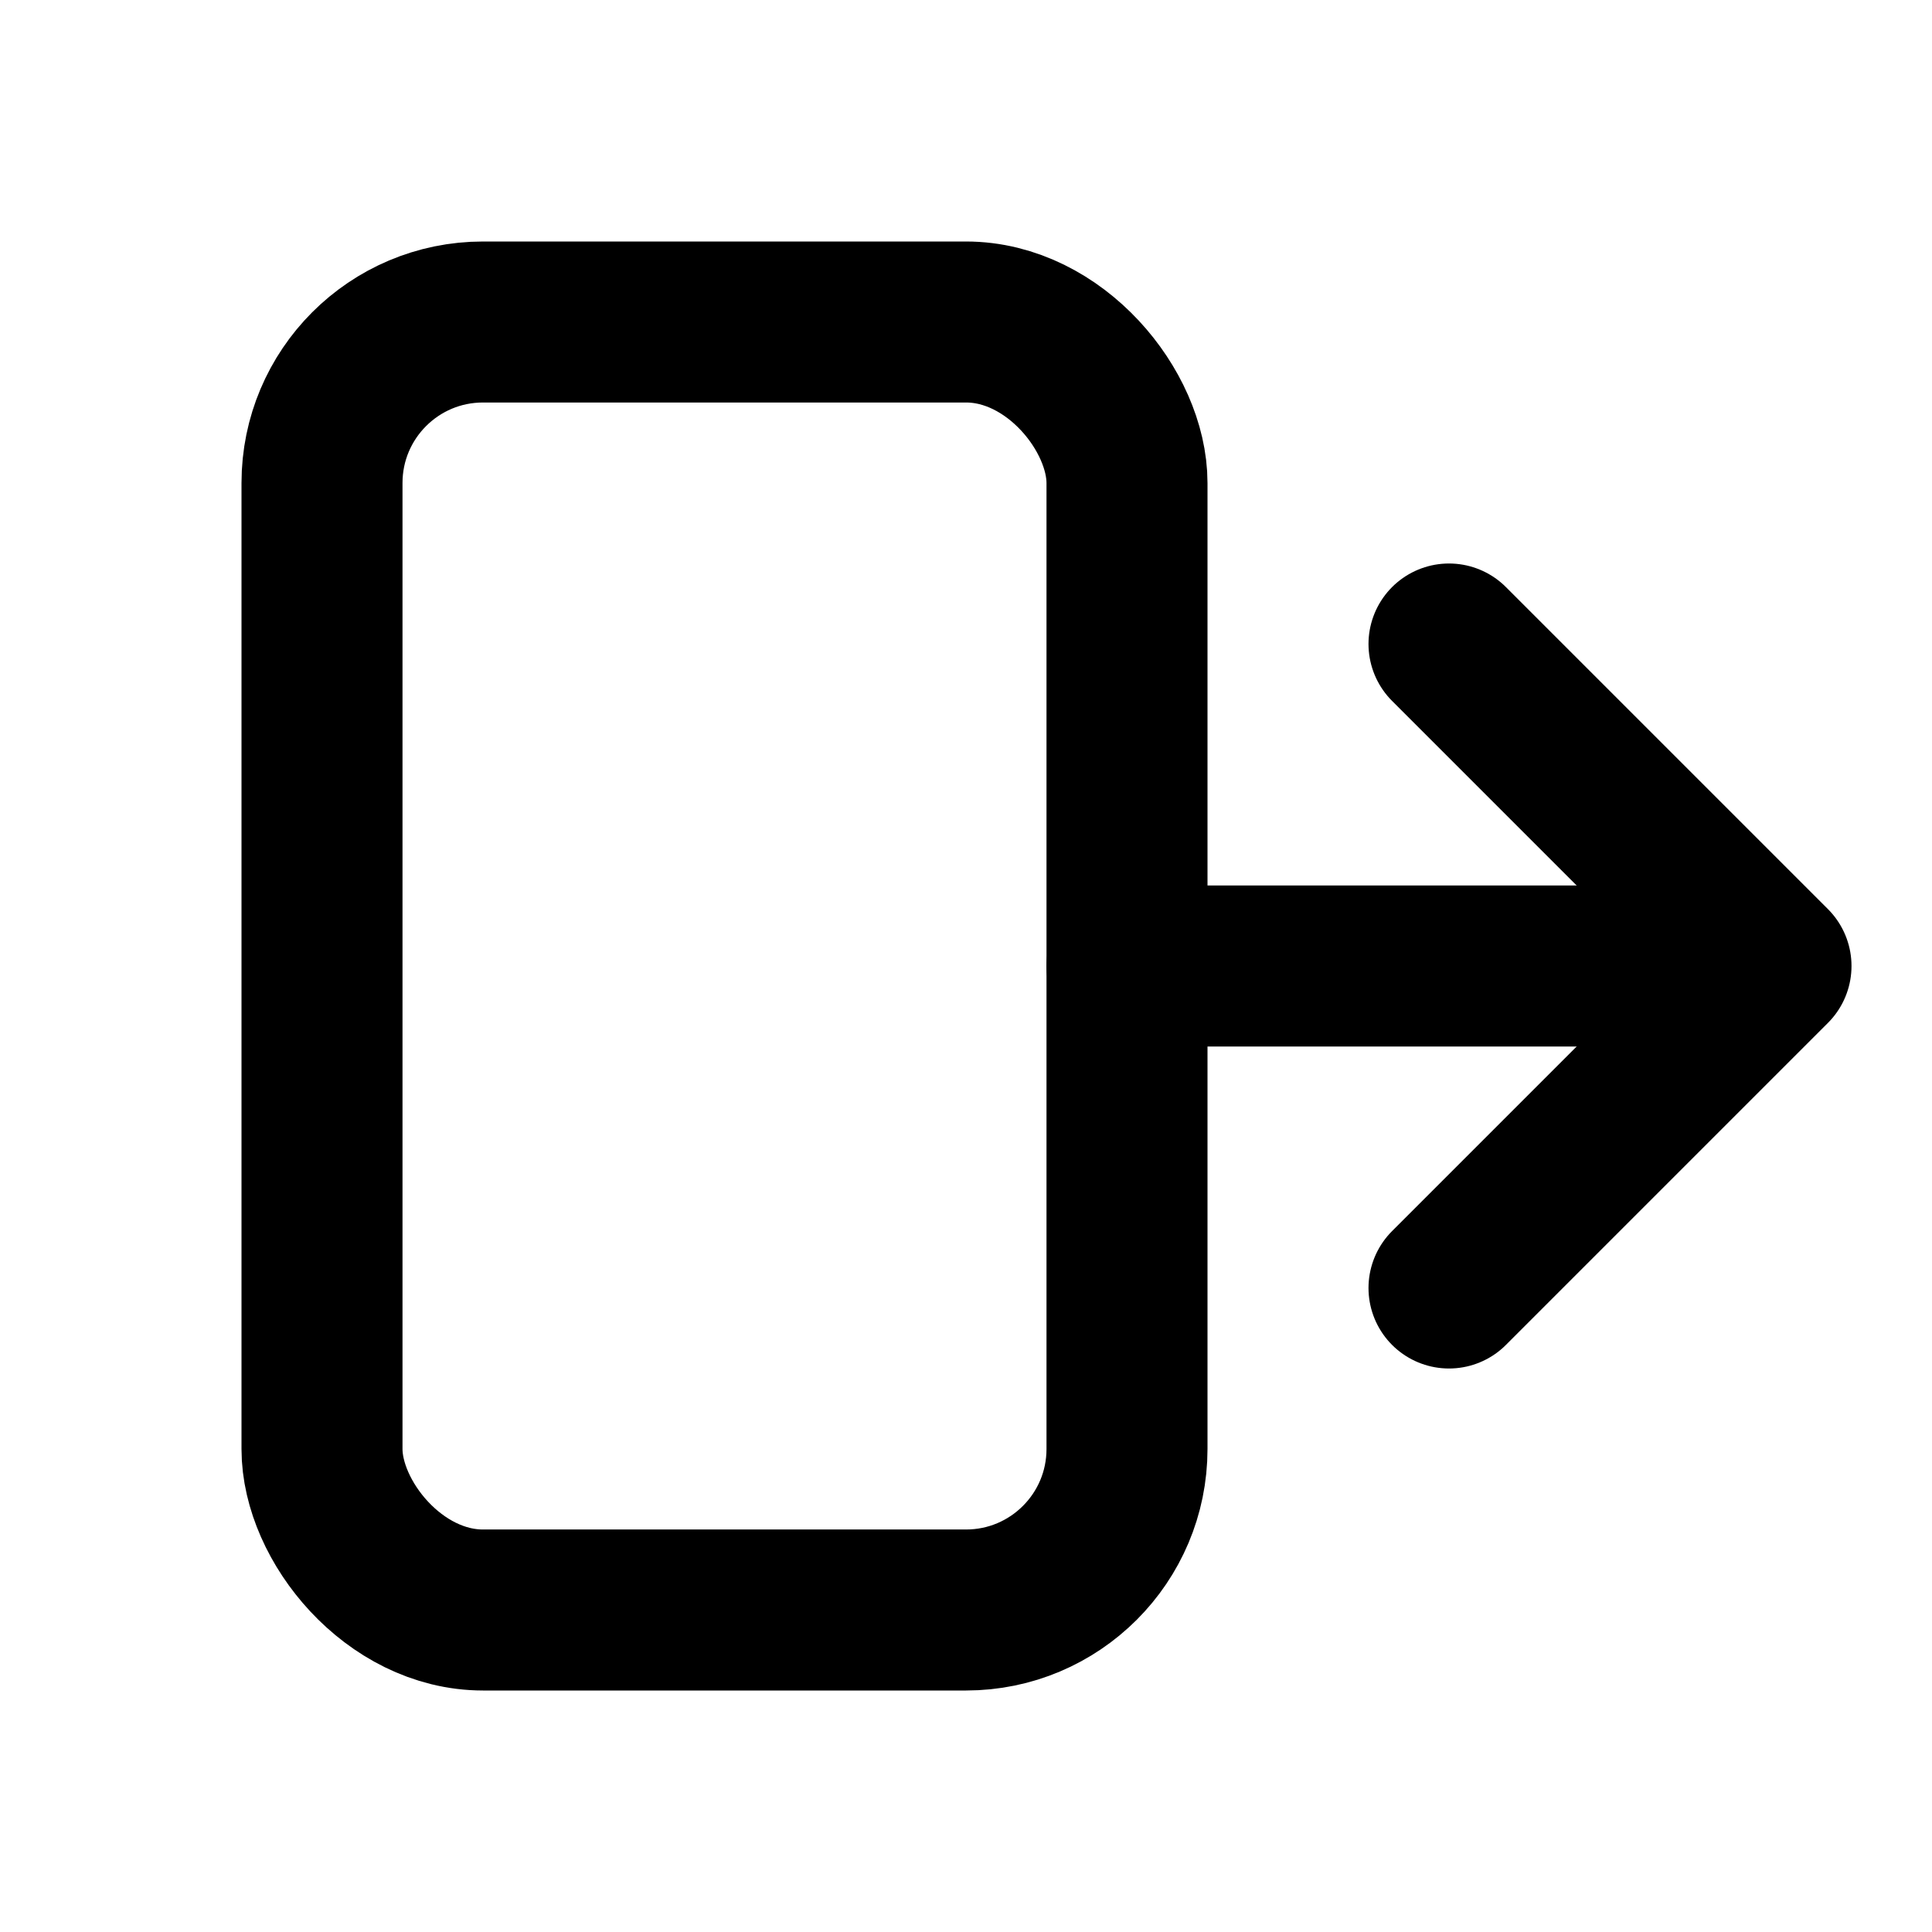 <svg xmlns="http://www.w3.org/2000/svg" width="24" height="24" viewBox="0 0 24 24" stroke="currentColor" stroke-width="2" fill="none" stroke-linecap="round" stroke-linejoin="round"><rect x='4' y='4' width='10' height='16' rx='2' ry='2'/><path d='M14 12h6'/><path d='M18 8l4 4-4 4'/></svg>